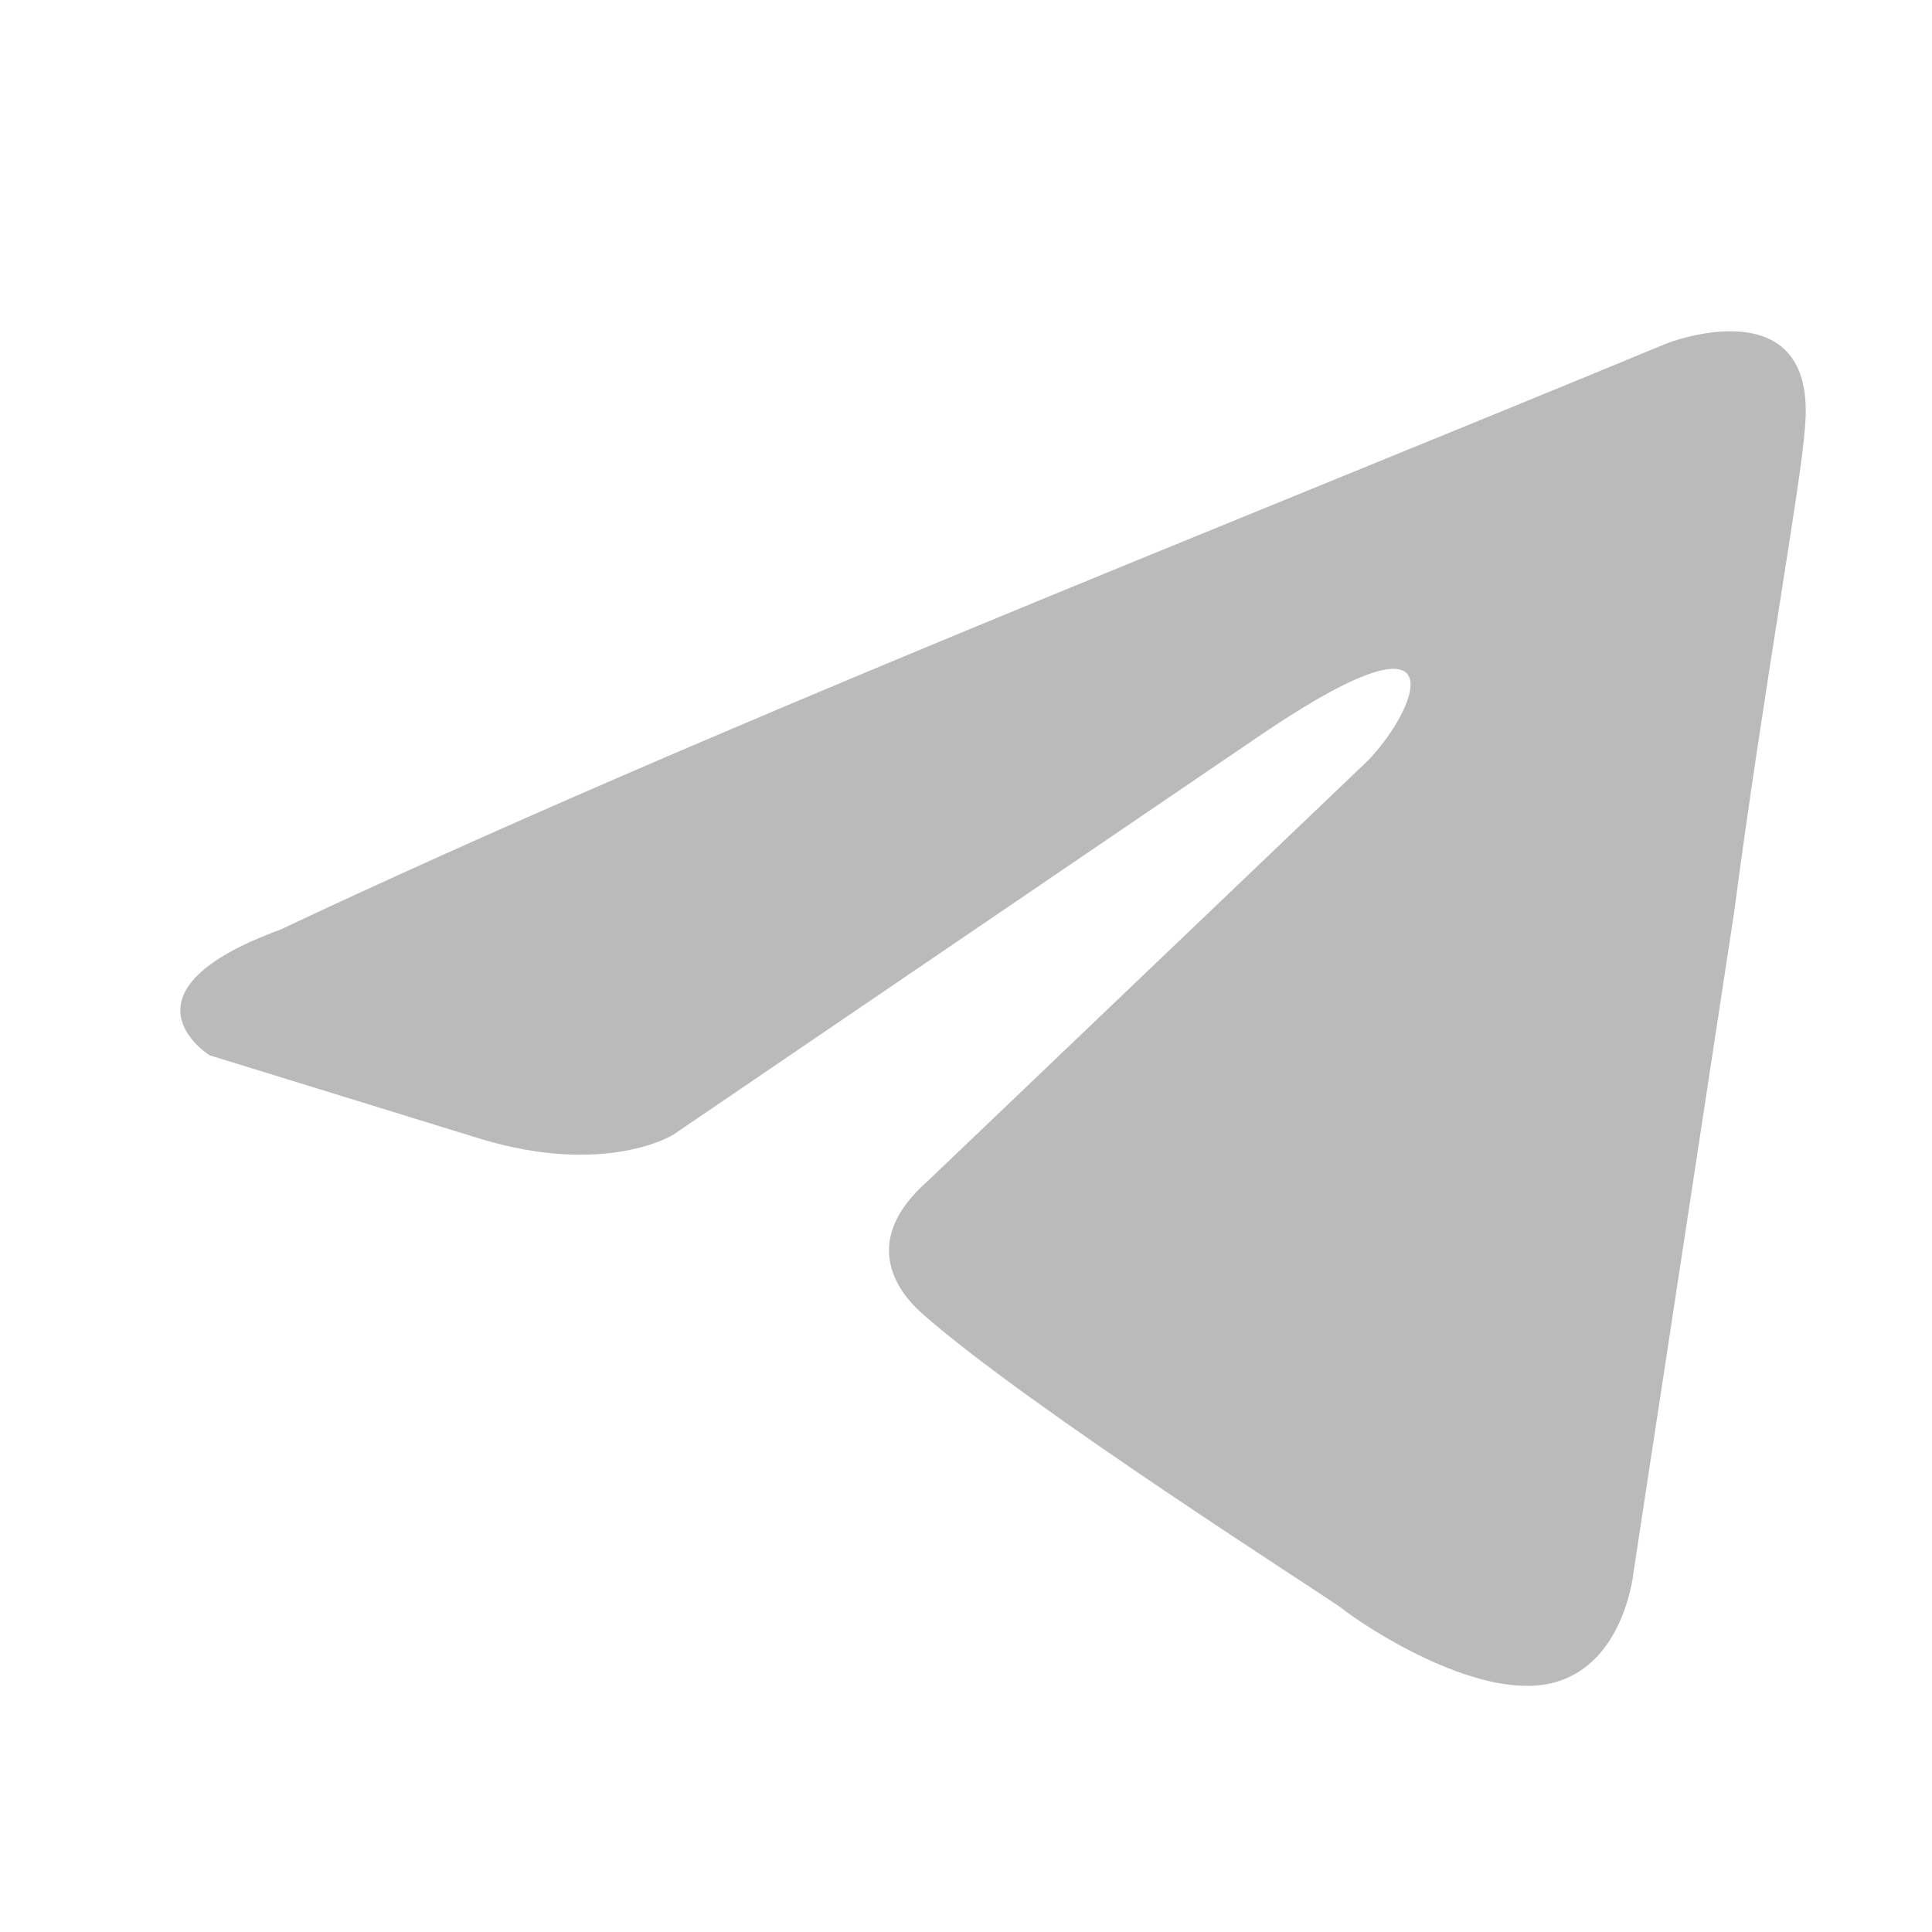 <svg width="26" height="26" viewBox="0 0 26 26" fill="none" xmlns="http://www.w3.org/2000/svg">
<path d="M22.436 4.619C22.436 4.619 24.46 3.83 24.291 5.747C24.235 6.536 23.729 9.297 23.336 12.284L21.987 21.133C21.987 21.133 21.874 22.43 20.862 22.655C19.851 22.881 18.333 21.866 18.052 21.64C17.827 21.471 13.836 18.935 12.431 17.695C12.037 17.357 11.588 16.681 12.487 15.892L18.389 10.255C19.064 9.579 19.738 8.001 16.928 9.917L9.058 15.272C9.058 15.272 8.159 15.835 6.472 15.328L2.819 14.201C2.819 14.201 1.47 13.355 3.774 12.51C9.395 9.861 16.309 7.156 22.436 4.619Z" fill="#BABABA"/>
</svg>
